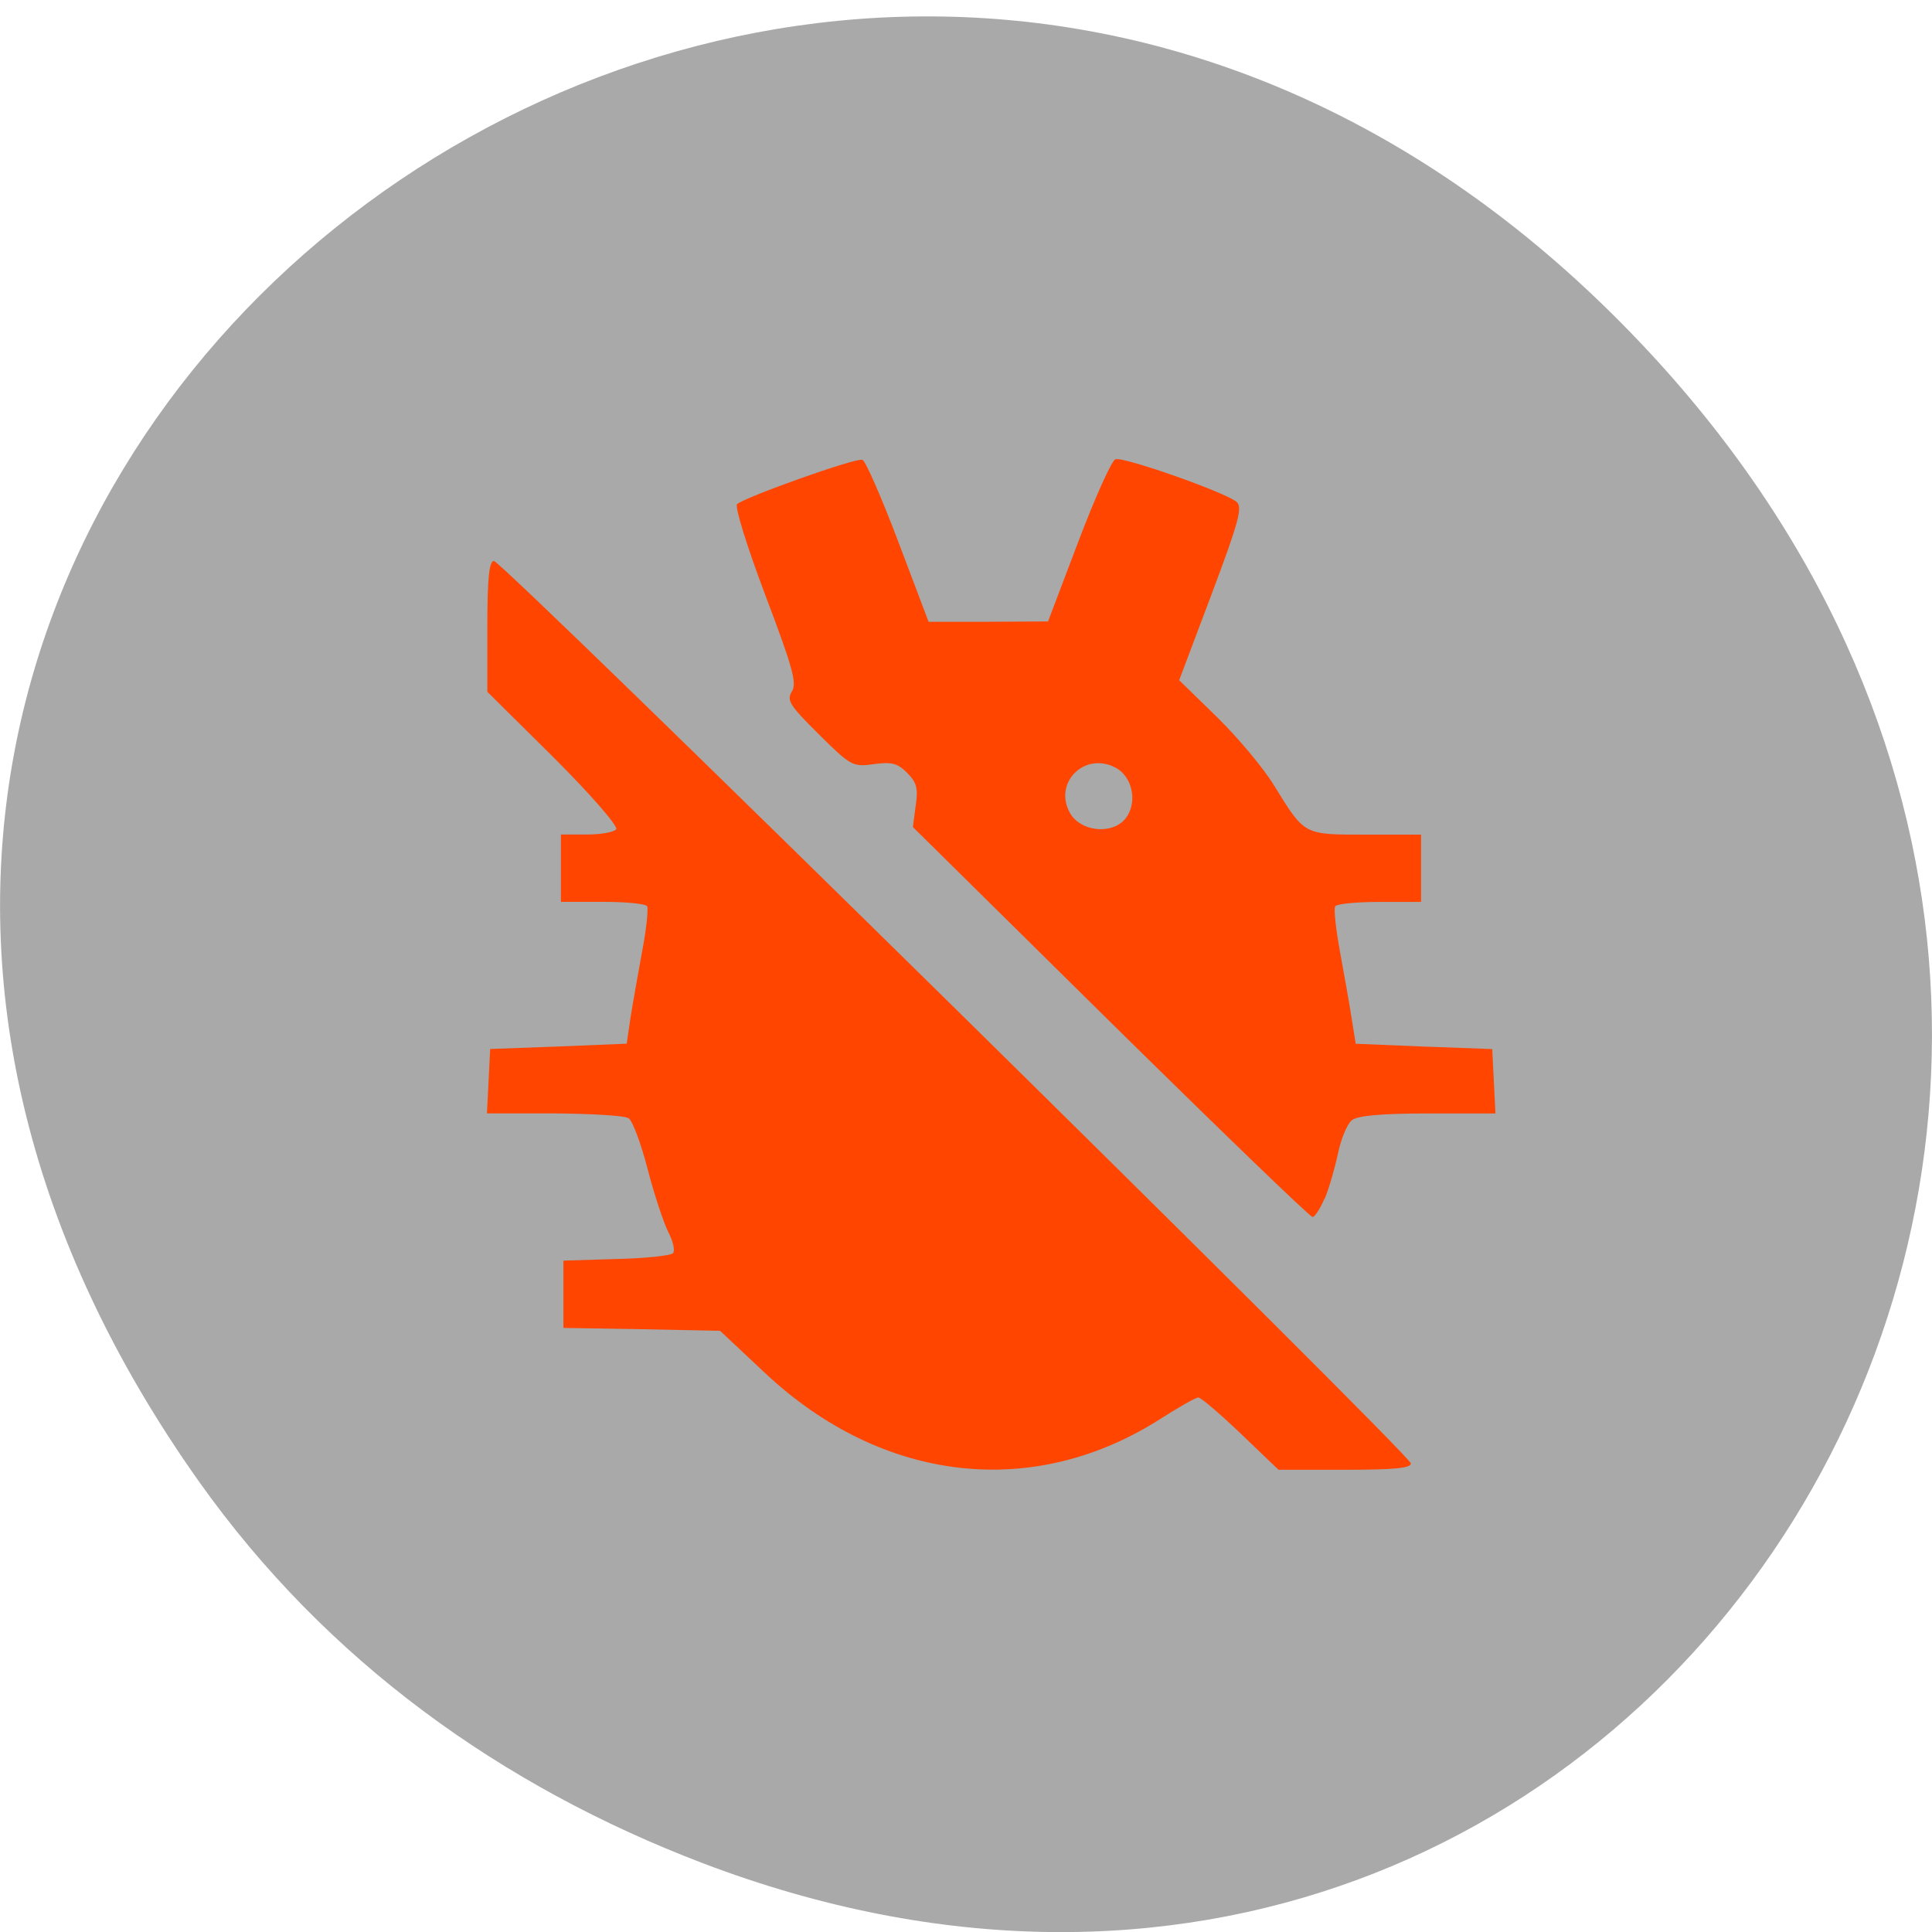 <svg xmlns="http://www.w3.org/2000/svg" viewBox="0 0 24 24"><path d="m 2.473 18.406 c -8.629 -12.168 7.309 -24.5 17.473 -14.586 c 9.578 9.344 0.699 23.863 -11.219 19.324 c -2.488 -0.949 -4.668 -2.504 -6.254 -4.738" fill="#a9a9a9"/><path d="m 17.527 18.18 c 0 -0.105 -11.281 -11.211 -11.391 -11.211 c -0.059 0 -0.082 0.207 -0.082 0.813 v 0.812 l 0.824 0.816 c 0.461 0.461 0.801 0.852 0.777 0.891 c -0.023 0.035 -0.188 0.066 -0.367 0.066 h -0.32 v 0.836 h 0.52 c 0.281 0 0.531 0.023 0.551 0.055 c 0.016 0.027 -0.008 0.281 -0.062 0.559 c -0.051 0.281 -0.117 0.652 -0.145 0.828 l -0.047 0.32 l -0.848 0.035 l -0.848 0.031 l -0.02 0.402 l -0.02 0.398 h 0.832 c 0.461 0.004 0.875 0.027 0.926 0.059 c 0.051 0.031 0.156 0.316 0.238 0.633 c 0.082 0.316 0.199 0.668 0.258 0.785 c 0.059 0.113 0.086 0.23 0.055 0.262 c -0.031 0.027 -0.348 0.063 -0.707 0.07 l -0.652 0.02 v 0.836 l 0.973 0.016 l 0.973 0.02 l 0.566 0.531 c 1.453 1.359 3.328 1.574 4.91 0.559 c 0.227 -0.145 0.434 -0.262 0.465 -0.262 c 0.031 0 0.27 0.203 0.527 0.449 l 0.469 0.449 h 0.824 c 0.613 0 0.82 -0.02 0.82 -0.078 m -1.07 -3.289 c 0.051 -0.121 0.125 -0.375 0.164 -0.559 c 0.039 -0.188 0.117 -0.375 0.176 -0.418 c 0.07 -0.055 0.371 -0.082 0.941 -0.082 h 0.84 l -0.02 -0.398 l -0.02 -0.402 l -0.848 -0.031 l -0.848 -0.035 l -0.051 -0.32 c -0.027 -0.176 -0.094 -0.547 -0.145 -0.828 c -0.051 -0.277 -0.078 -0.531 -0.059 -0.559 c 0.02 -0.031 0.266 -0.055 0.551 -0.055 h 0.516 v -0.836 h -0.684 c -0.777 0 -0.758 0.012 -1.141 -0.609 c -0.125 -0.207 -0.441 -0.586 -0.703 -0.844 l -0.477 -0.465 l 0.402 -1.066 c 0.336 -0.895 0.387 -1.078 0.313 -1.148 c -0.133 -0.117 -1.406 -0.566 -1.508 -0.531 c -0.047 0.02 -0.254 0.48 -0.461 1.027 l -0.375 0.988 l -0.742 0.004 h -0.742 l -0.375 -0.992 c -0.207 -0.547 -0.406 -1 -0.445 -1.02 c -0.078 -0.031 -1.465 0.465 -1.559 0.551 c -0.031 0.031 0.125 0.531 0.352 1.133 c 0.34 0.898 0.395 1.094 0.328 1.195 c -0.066 0.109 -0.027 0.172 0.336 0.531 c 0.398 0.395 0.422 0.406 0.68 0.371 c 0.223 -0.031 0.297 -0.012 0.414 0.105 c 0.121 0.121 0.141 0.191 0.109 0.41 l -0.035 0.266 l 2.453 2.422 c 1.352 1.332 2.48 2.422 2.512 2.422 c 0.027 0 0.094 -0.102 0.148 -0.227 m -3.16 -4.789 c -0.215 -0.379 0.184 -0.773 0.57 -0.563 c 0.219 0.121 0.273 0.461 0.102 0.648 c -0.172 0.184 -0.547 0.137 -0.672 -0.086" fill="#ff4500"/></svg>